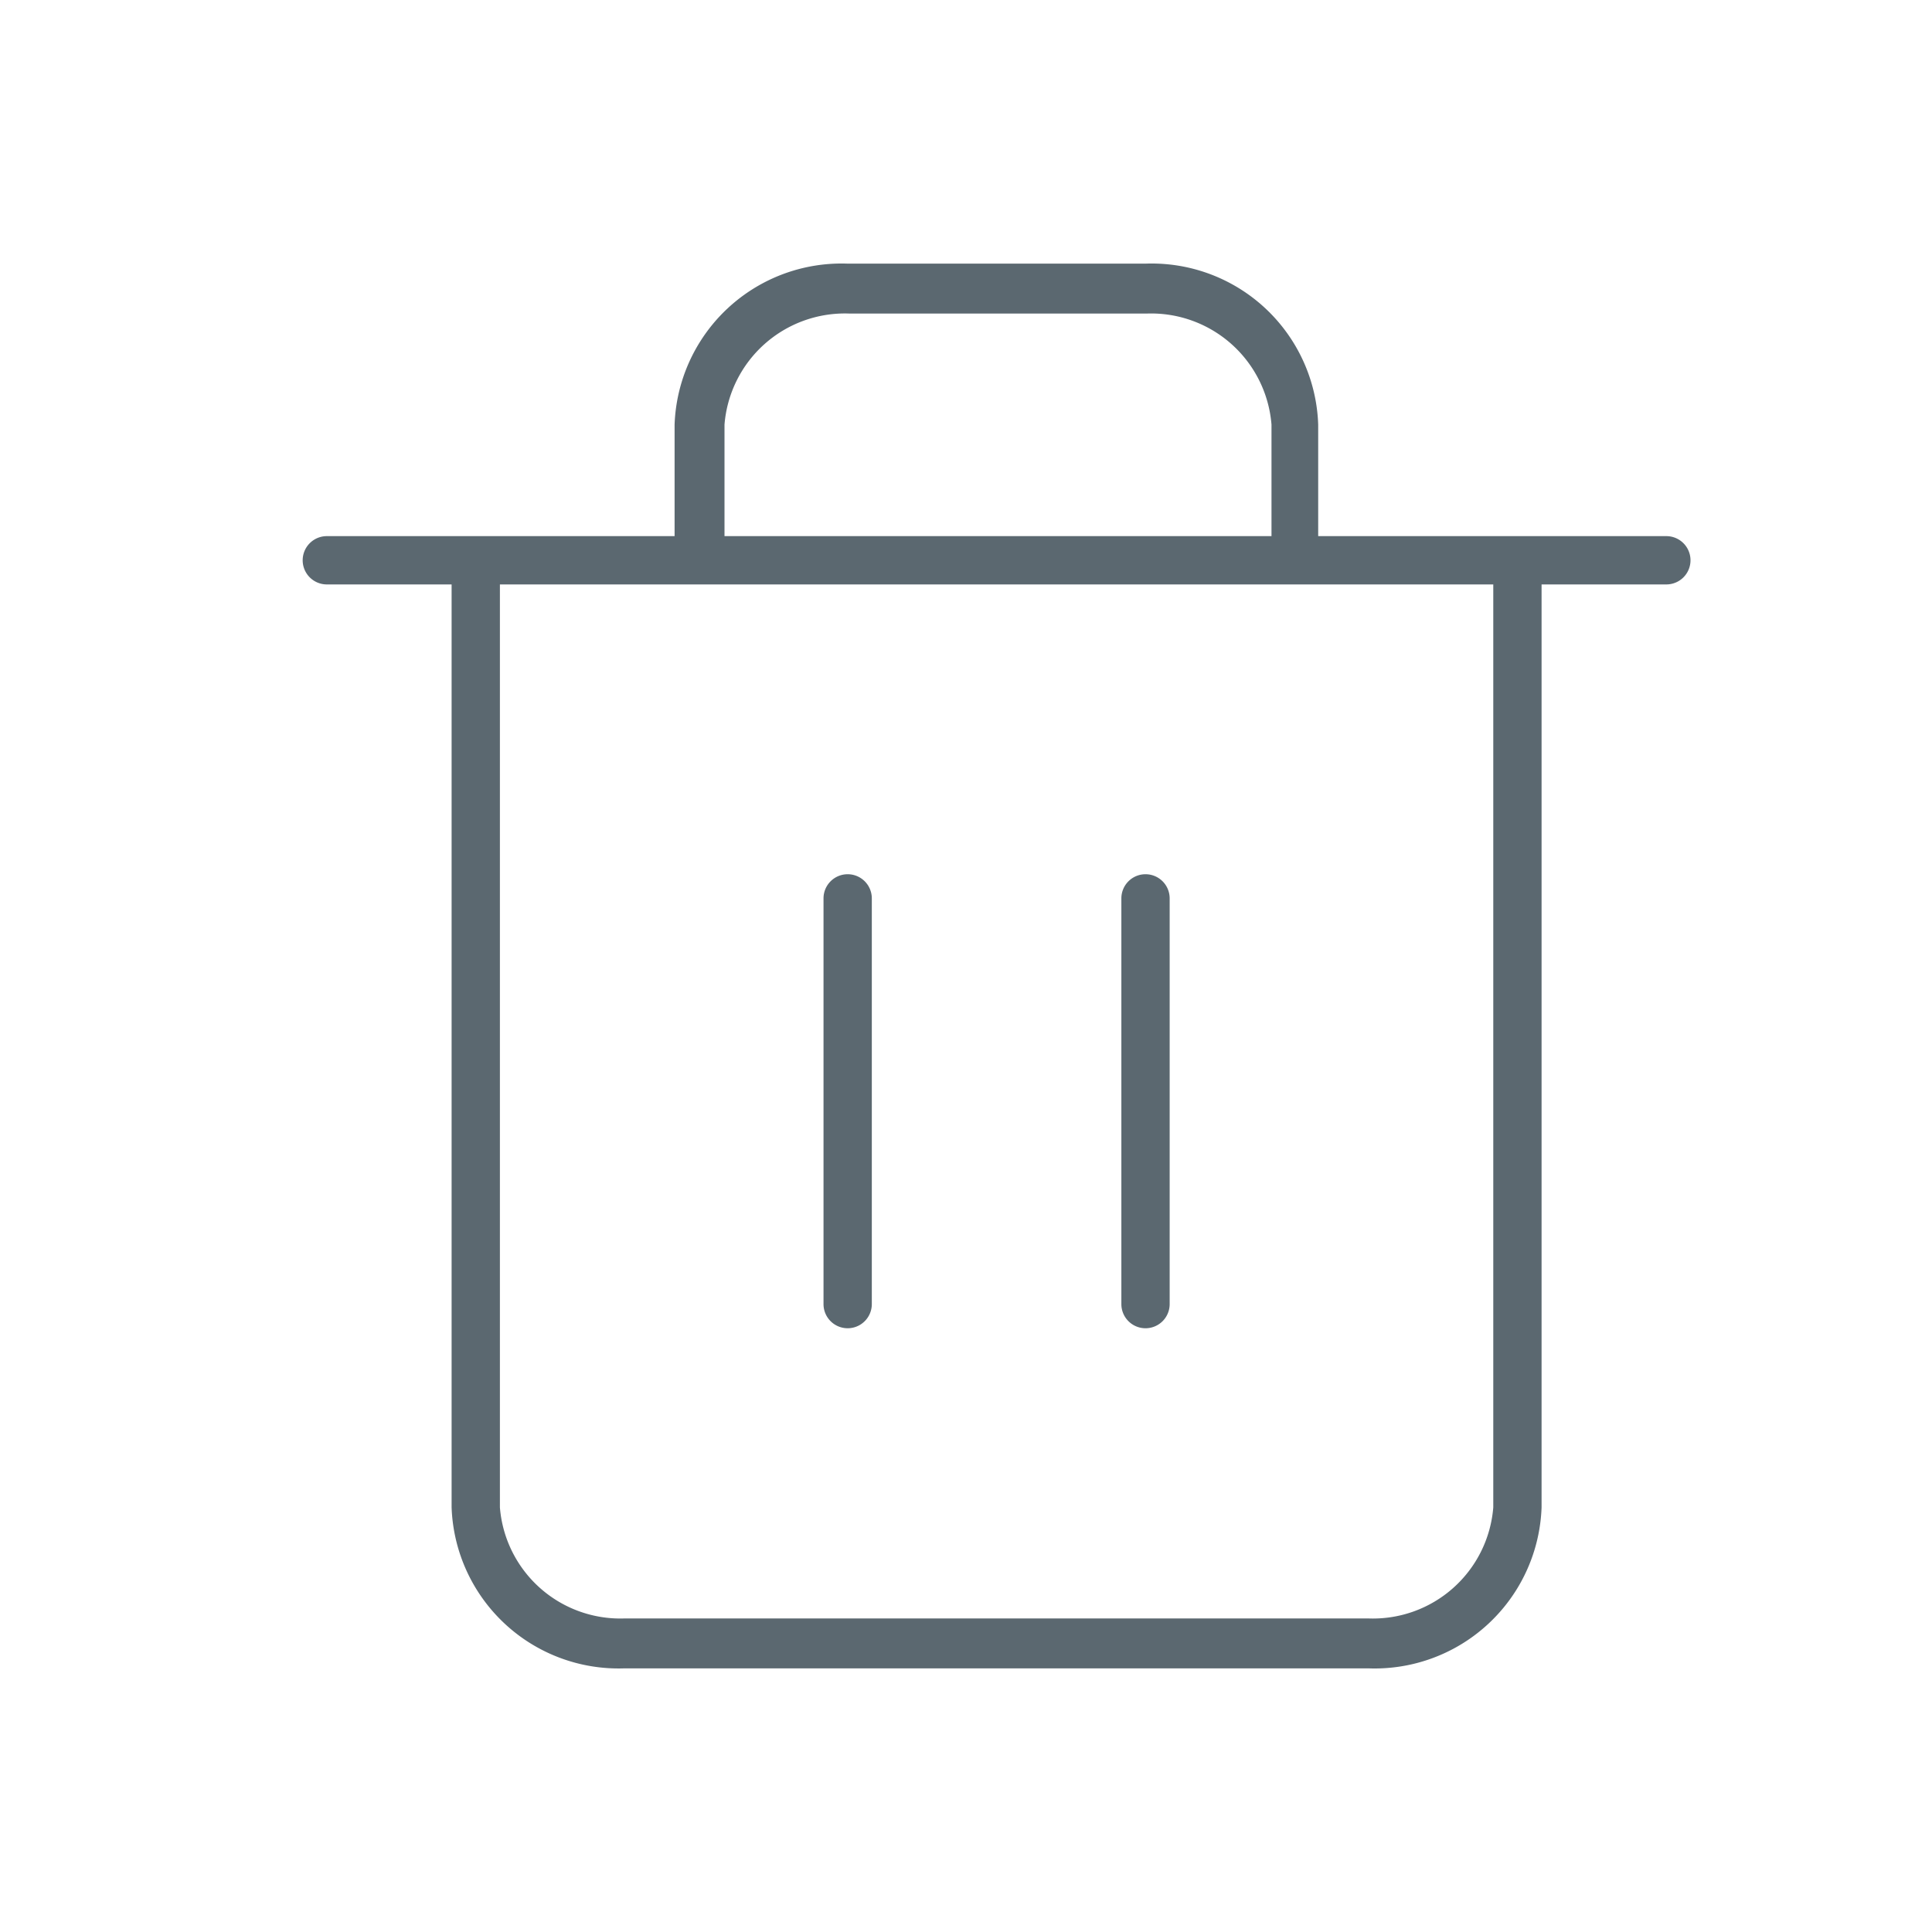 <svg id="Calque_1" data-name="Calque 1" xmlns="http://www.w3.org/2000/svg" viewBox="0 0 48 48"><defs><style>.cls-1{fill:#5b6870;}</style></defs><title>pict-corbeille</title><path class="cls-1" d="M41.4,13.32H32.75V10.55a4.14,4.14,0,0,0-4.29-4h-7.4a4.15,4.15,0,0,0-4.3,4v2.77H8.12a.6.6,0,0,0-.6.6.6.6,0,0,0,.6.6h3.1V37.45a4.15,4.15,0,0,0,4.29,4H34a4.15,4.15,0,0,0,4.3-4V14.52h3.1a.6.6,0,0,0,.6-.6A.6.6,0,0,0,41.4,13.32ZM18,10.55a3,3,0,0,1,3.1-2.76h7.4a3,3,0,0,1,3.09,2.76v2.77H18ZM37.1,37.45A3,3,0,0,1,34,40.21H15.51a3,3,0,0,1-3.09-2.76V14.52H37.1Z"/><path class="cls-1" d="M21.06,21.72a.6.6,0,0,0-.6.6V32.4a.6.6,0,1,0,1.2,0V22.32A.6.6,0,0,0,21.06,21.72Z"/><path class="cls-1" d="M28.46,21.72a.6.6,0,0,0-.6.6V32.4a.6.6,0,0,0,.6.6.6.6,0,0,0,.6-.6V22.32A.6.6,0,0,0,28.46,21.72Z"/></svg>